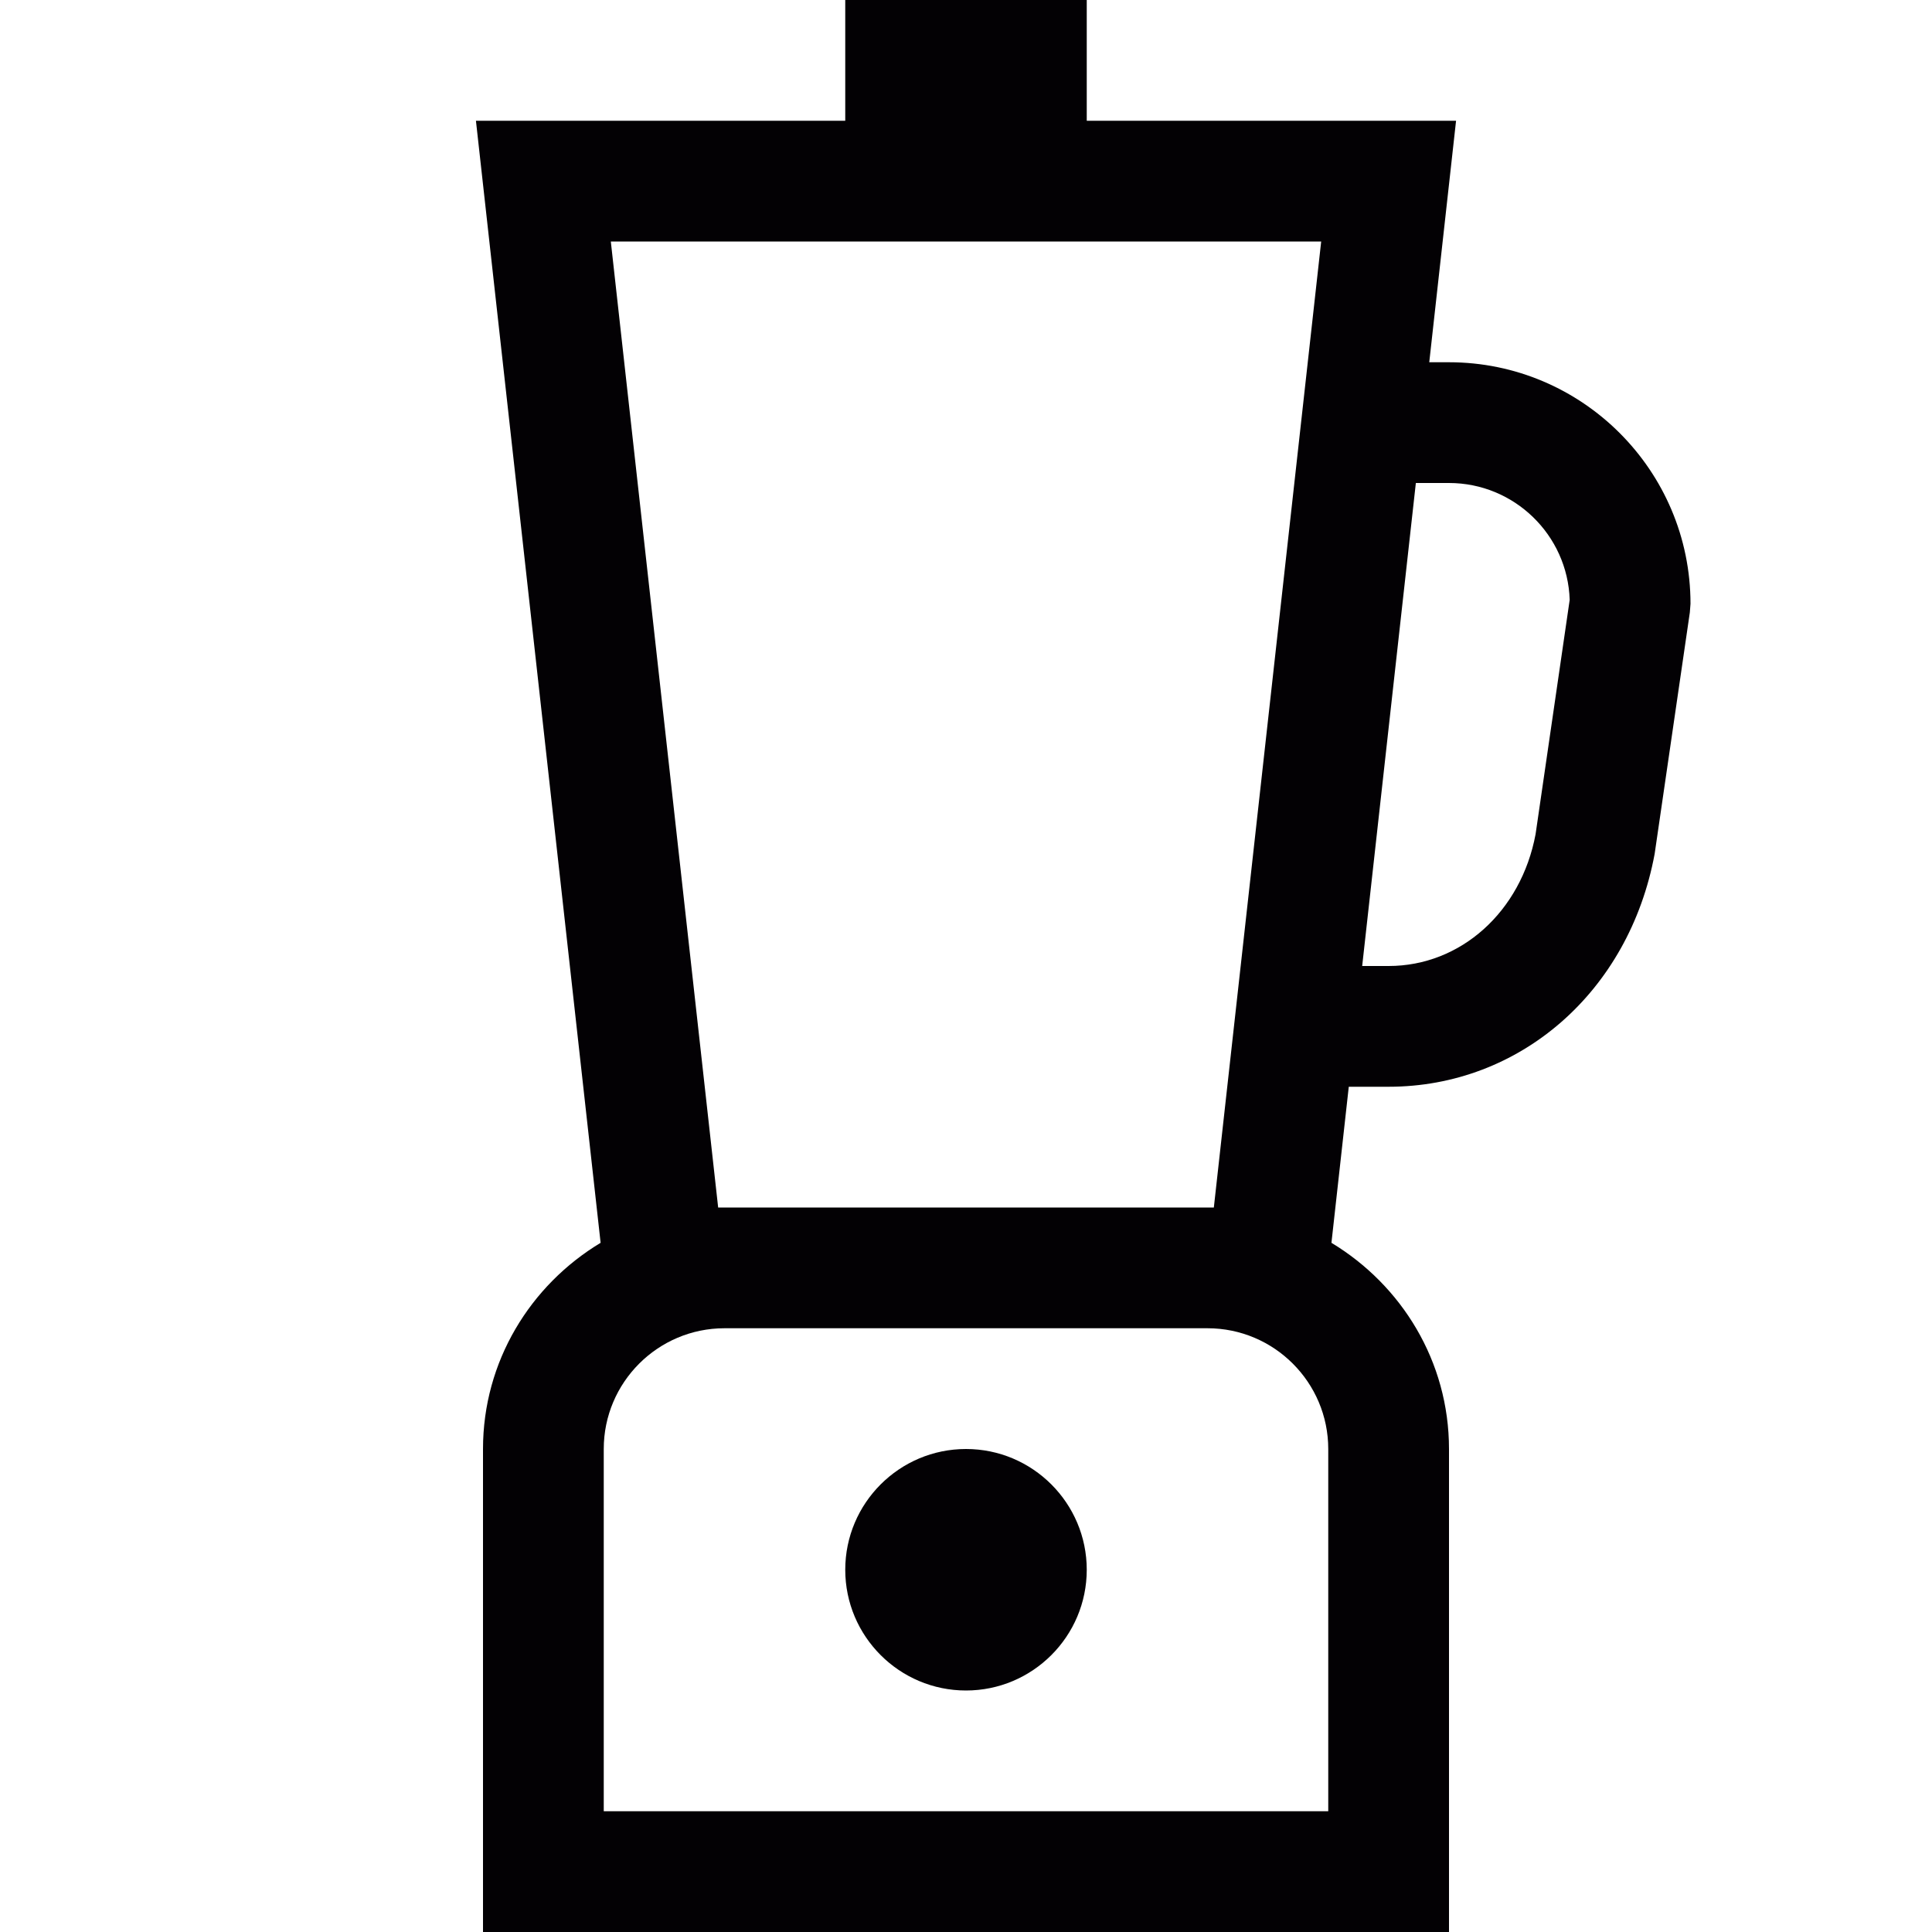 <?xml version="1.0" encoding="utf-8"?>
<!-- Generator: Adobe Illustrator 17.0.0, SVG Export Plug-In . SVG Version: 6.00 Build 0)  -->
<svg xmlns="http://www.w3.org/2000/svg" xmlns:xlink="http://www.w3.org/1999/xlink" version="1.1" id="Capa_1" x="0px" y="0px" width="32px" height="32px" viewBox="0 0 32 32" style="enable-background:new 0 0 32 32;" xml:space="preserve">

<path class="st0" d="M24,6h-0.327l0.444-4H18V0h-4v2H7.883l2.065,18.585C8.786,21.285,8,22.547,8,24v8h16v-8  c0-1.453-0.786-2.714-1.947-3.415L22.34,18H23c2.172,0,3.981-1.569,4.406-3.856l0.583-4L28,10C28,7.794,26.206,6,24,6z M22,30H10v-6  c0-1.103,0.897-2,2-2h8c1.103,0,2,0.897,2,2V30z M12,20h-0.105L10.117,4h11.766l-1.778,16H20H12z M25.434,13.817  C25.194,15.102,24.193,16,23,16h-0.438l0.889-8H24c1.081,0,1.965,0.862,1.999,1.935L25.434,13.817z M18,26c0,1.103-0.897,2-2,2  c-1.103,0-2-0.897-2-2s0.897-2,2-2C17.103,24,18,24.897,18,26z" style="fill:#030104;;"/>
</svg>
